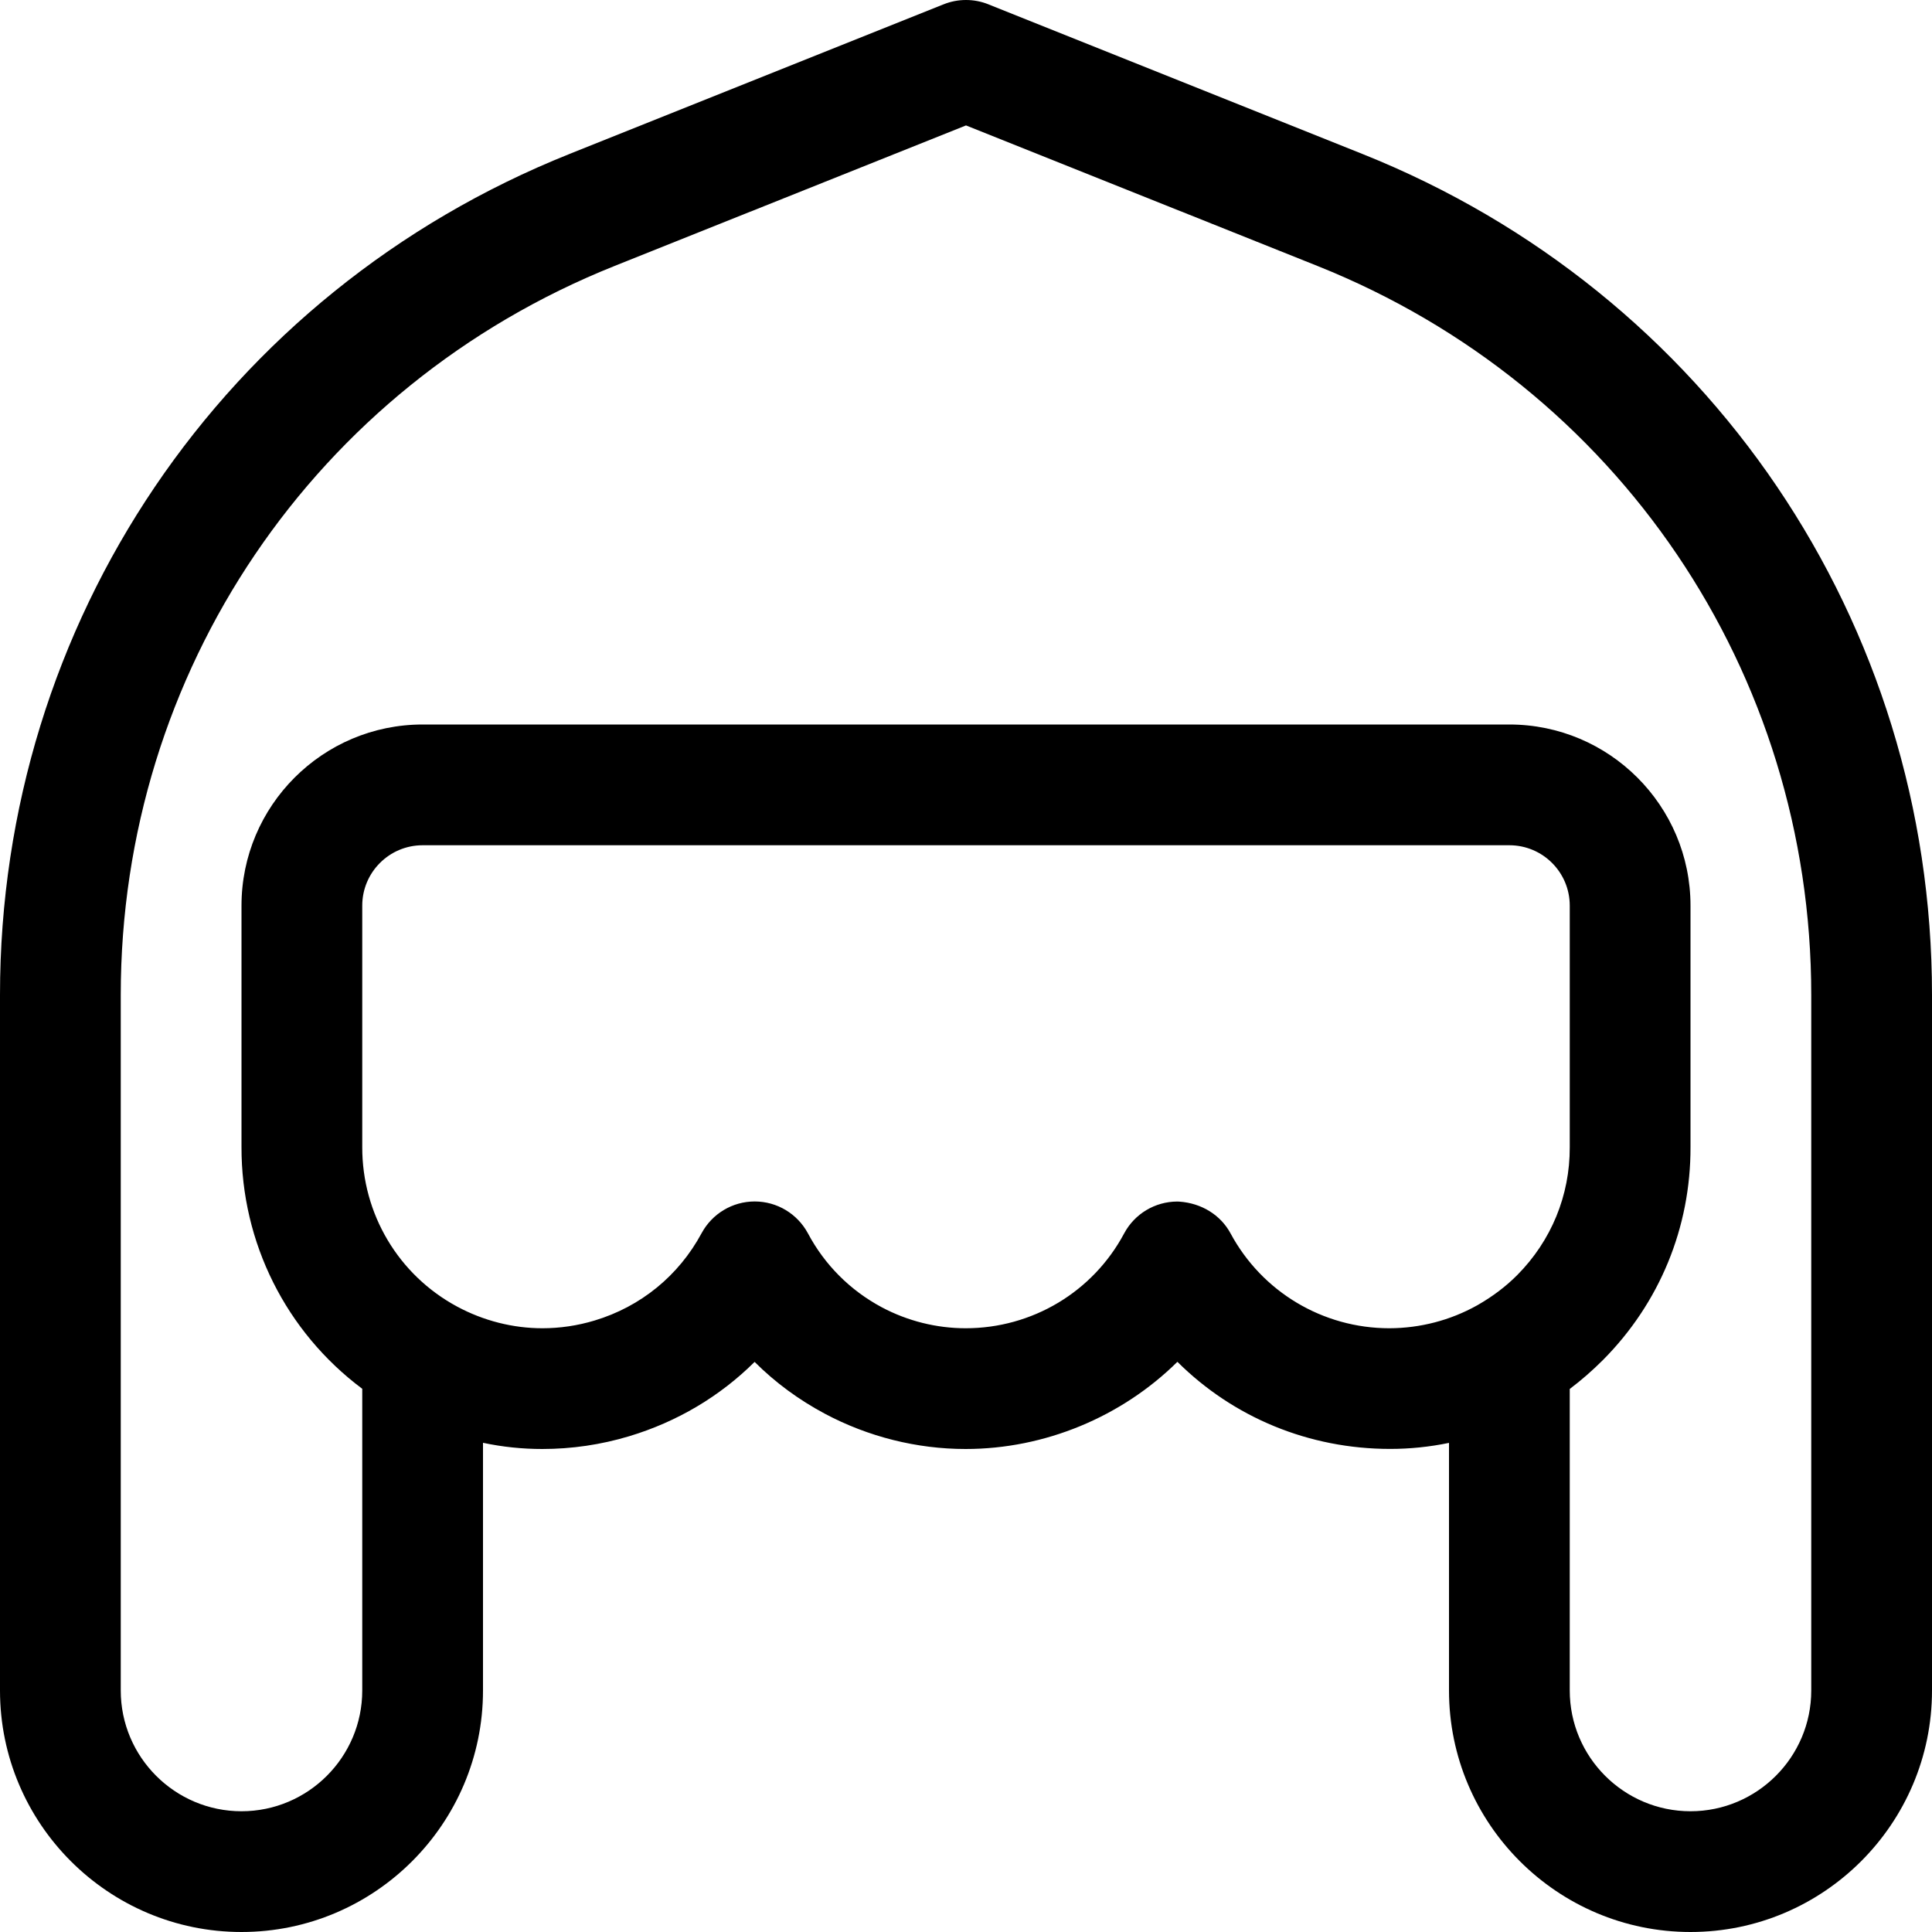<?xml version="1.0" encoding="utf-8"?>
<!-- Generator: Adobe Illustrator 22.1.0, SVG Export Plug-In . SVG Version: 6.00 Build 0)  -->
<svg version="1.1" id="Regular" xmlns="http://www.w3.org/2000/svg" xmlns:xlink="http://www.w3.org/1999/xlink" x="0px" y="0px"
	 viewBox="0 0 24 24" style="enable-background:new 0 0 24 24;" xml:space="preserve">
<title>beanie-winter-3</title>
<g>
	<path d="M21,24c-1.654,0-3-1.346-3-3v-3.076c-0.242,0.05-0.486,0.075-0.731,0.075c-1.008,0-1.947-0.39-2.643-1.082
		C13.934,17.601,12.979,18,11.995,18c-0.606,0-1.211-0.152-1.748-0.438c-0.324-0.173-0.617-0.388-0.873-0.644
		c-0.432,0.429-0.963,0.744-1.557,0.923C7.465,17.947,7.101,18,6.737,18C6.491,18,6.245,17.975,6,17.923V21c0,1.654-1.346,3-3,3
		s-3-1.346-3-3v-8.641C0,7.732,2.776,3.632,7.071,1.914l4.65-1.86C11.81,0.018,11.904,0,12,0s0.19,0.018,0.279,0.054l4.649,1.86
		C21.224,3.632,24,7.732,24,12.359V21C24,22.654,22.654,24,21,24z M19.5,21c0,0.827,0.673,1.5,1.5,1.5s1.5-0.673,1.5-1.5v-8.641
		c0-4.01-2.406-7.563-6.129-9.053L12,1.558L7.629,3.306C3.906,4.796,1.5,8.349,1.5,12.359V21c0,0.827,0.673,1.5,1.5,1.5
		s1.5-0.673,1.5-1.5v-3.748c-0.946-0.707-1.503-1.815-1.5-3.004V11.25C3,10.009,4.009,9,5.25,9h13.5C19.991,9,21,10.009,21,11.25
		v2.999c0.003,0.998-0.384,1.939-1.089,2.647c-0.128,0.128-0.265,0.248-0.411,0.358V21z M5.25,10.5c-0.414,0-0.75,0.336-0.75,0.75v3
		c-0.002,0.83,0.45,1.589,1.179,1.981C6.006,16.407,6.372,16.5,6.738,16.5c0.218,0,0.436-0.032,0.648-0.096
		c0.573-0.172,1.045-0.557,1.329-1.084c0.131-0.243,0.384-0.395,0.66-0.395c0.278,0,0.531,0.153,0.662,0.397
		c0.208,0.391,0.525,0.708,0.916,0.917c0.321,0.171,0.681,0.261,1.043,0.261c0.826,0,1.58-0.451,1.968-1.177
		c0.13-0.244,0.383-0.396,0.66-0.397c0,0,0.018,0,0.026,0.001c0.276,0.019,0.513,0.166,0.636,0.394
		c0.391,0.727,1.147,1.179,1.973,1.179c0.384-0.001,0.758-0.099,1.088-0.283c0.005-0.003,0.01-0.006,0.014-0.008
		c0.186-0.107,0.348-0.23,0.487-0.37c0.422-0.425,0.654-0.988,0.652-1.586V11.25c0-0.414-0.336-0.75-0.75-0.75H5.25z"/>
</g>
</svg>
